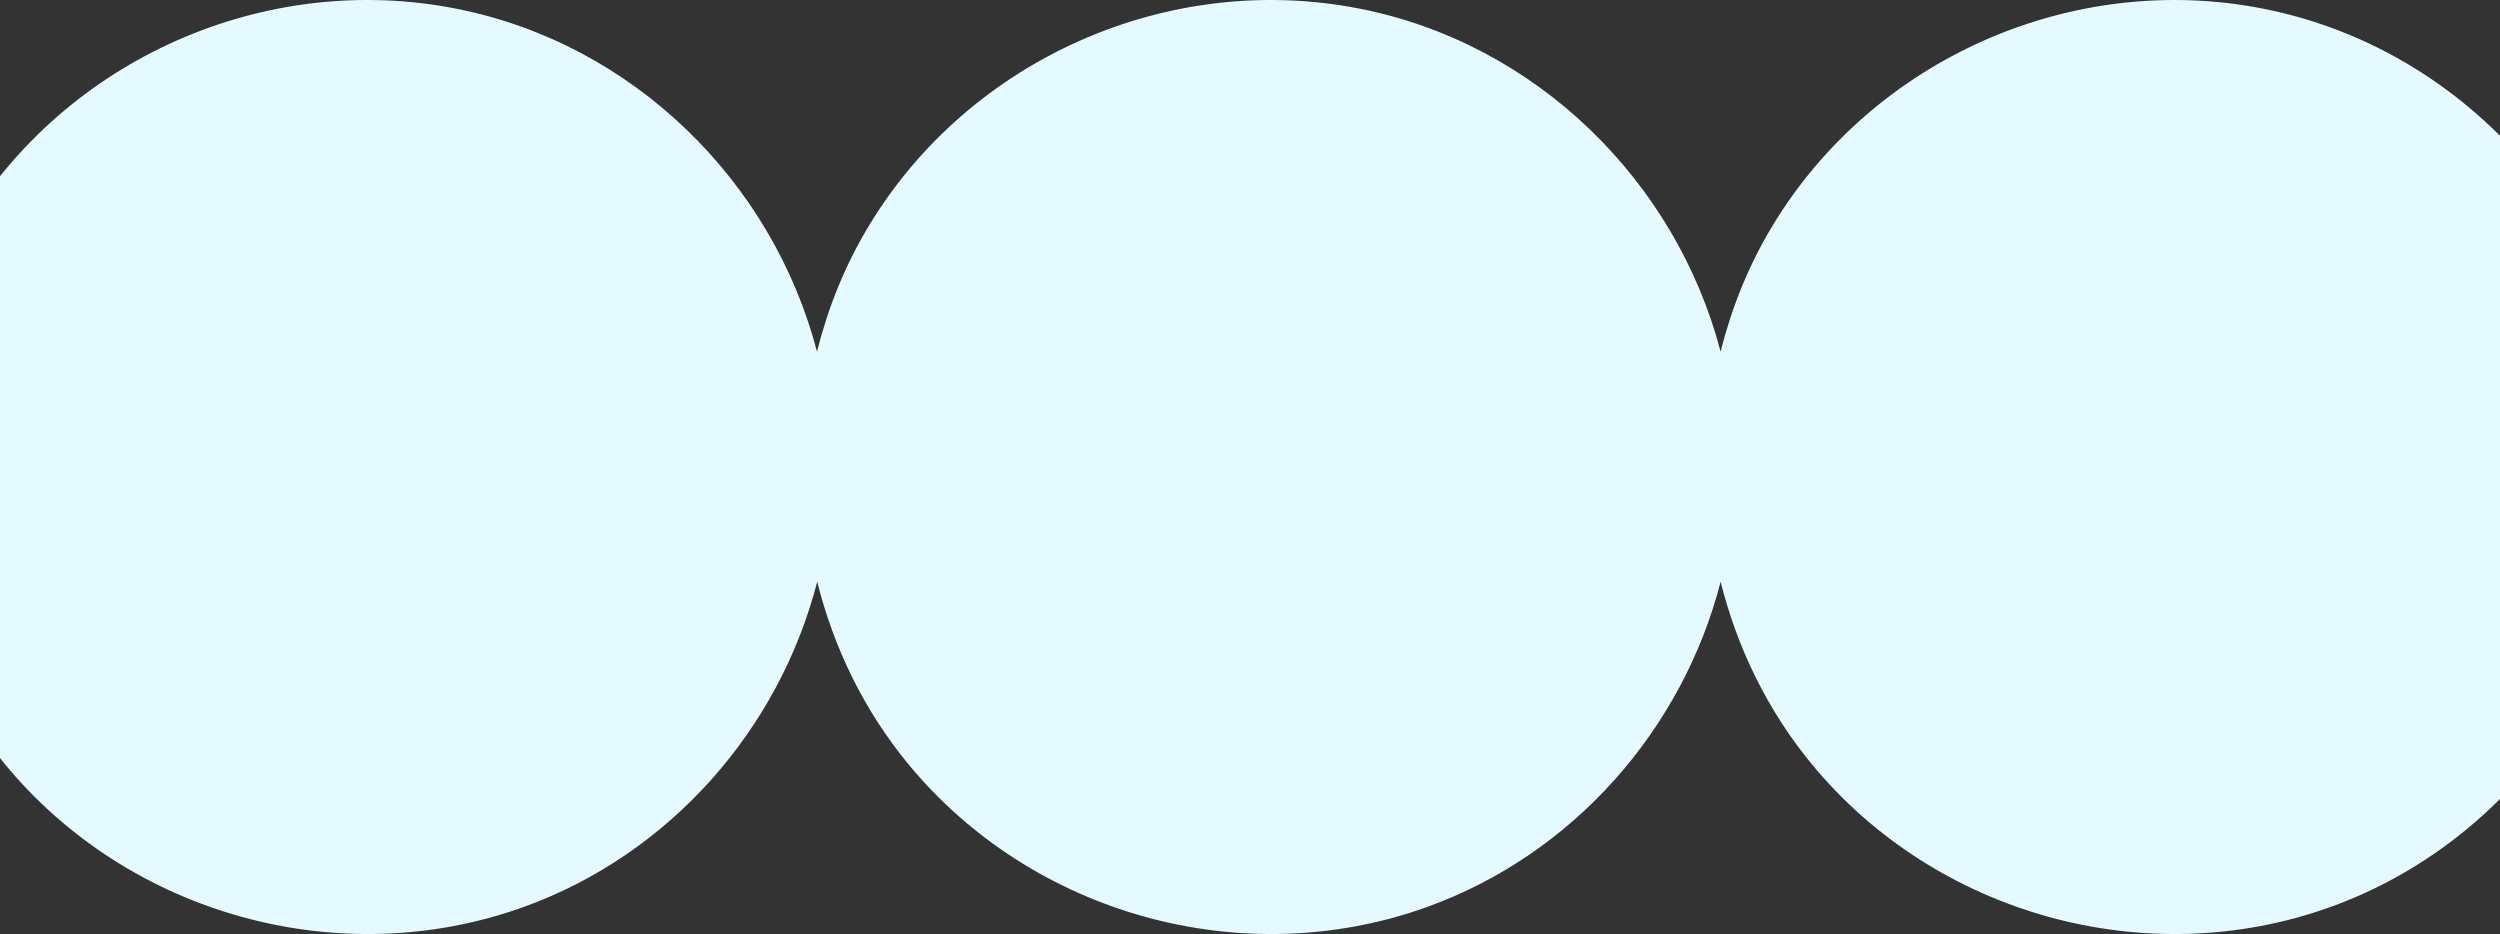 <svg width="1440" height="538" viewBox="0 0 1440 538" fill="none" xmlns="http://www.w3.org/2000/svg">
<rect x="0" y="0" width="1440" height="538" fill="#333333" stroke="none"/>
<g clip-path="url(#clip0_1002_2)">
<path d="M1303.43 4.973C1193.37 -16.729 1078.83 34.083 1020.89 130.176C1007.13 152.921 997.333 177.44 991.08 202.585C965.442 104.614 885.192 25.005 783.056 4.973C672.999 -16.729 558.356 33.978 500.41 130.176C486.653 152.921 476.856 177.44 470.603 202.585C445.069 104.614 364.715 25.005 262.578 4.973C152.521 -16.729 37.983 33.978 -19.964 130.176C-78.119 226.687 -68.843 353.142 2.756 440.054C74.252 526.861 195.565 560.562 301.453 522.479C385.871 492.117 448.821 420.126 470.707 335.092C480.191 372.966 497.596 409.066 523.13 440.054C594.625 526.861 715.938 560.562 821.826 522.479C906.245 492.117 969.194 420.126 991.08 335.092C1000.56 372.966 1017.97 409.066 1043.5 440.054C1115 526.861 1236.31 560.562 1342.2 522.479C1447.77 484.501 1520 381.417 1520 269.152C1520.21 142.175 1427.97 29.387 1303.43 4.973Z" fill="#E4FAFF"/>
</g>
<defs>
<clipPath id="clip0_1002_2">
<rect width="1440" height="538" fill="white"/>
</clipPath>
</defs>
</svg>
